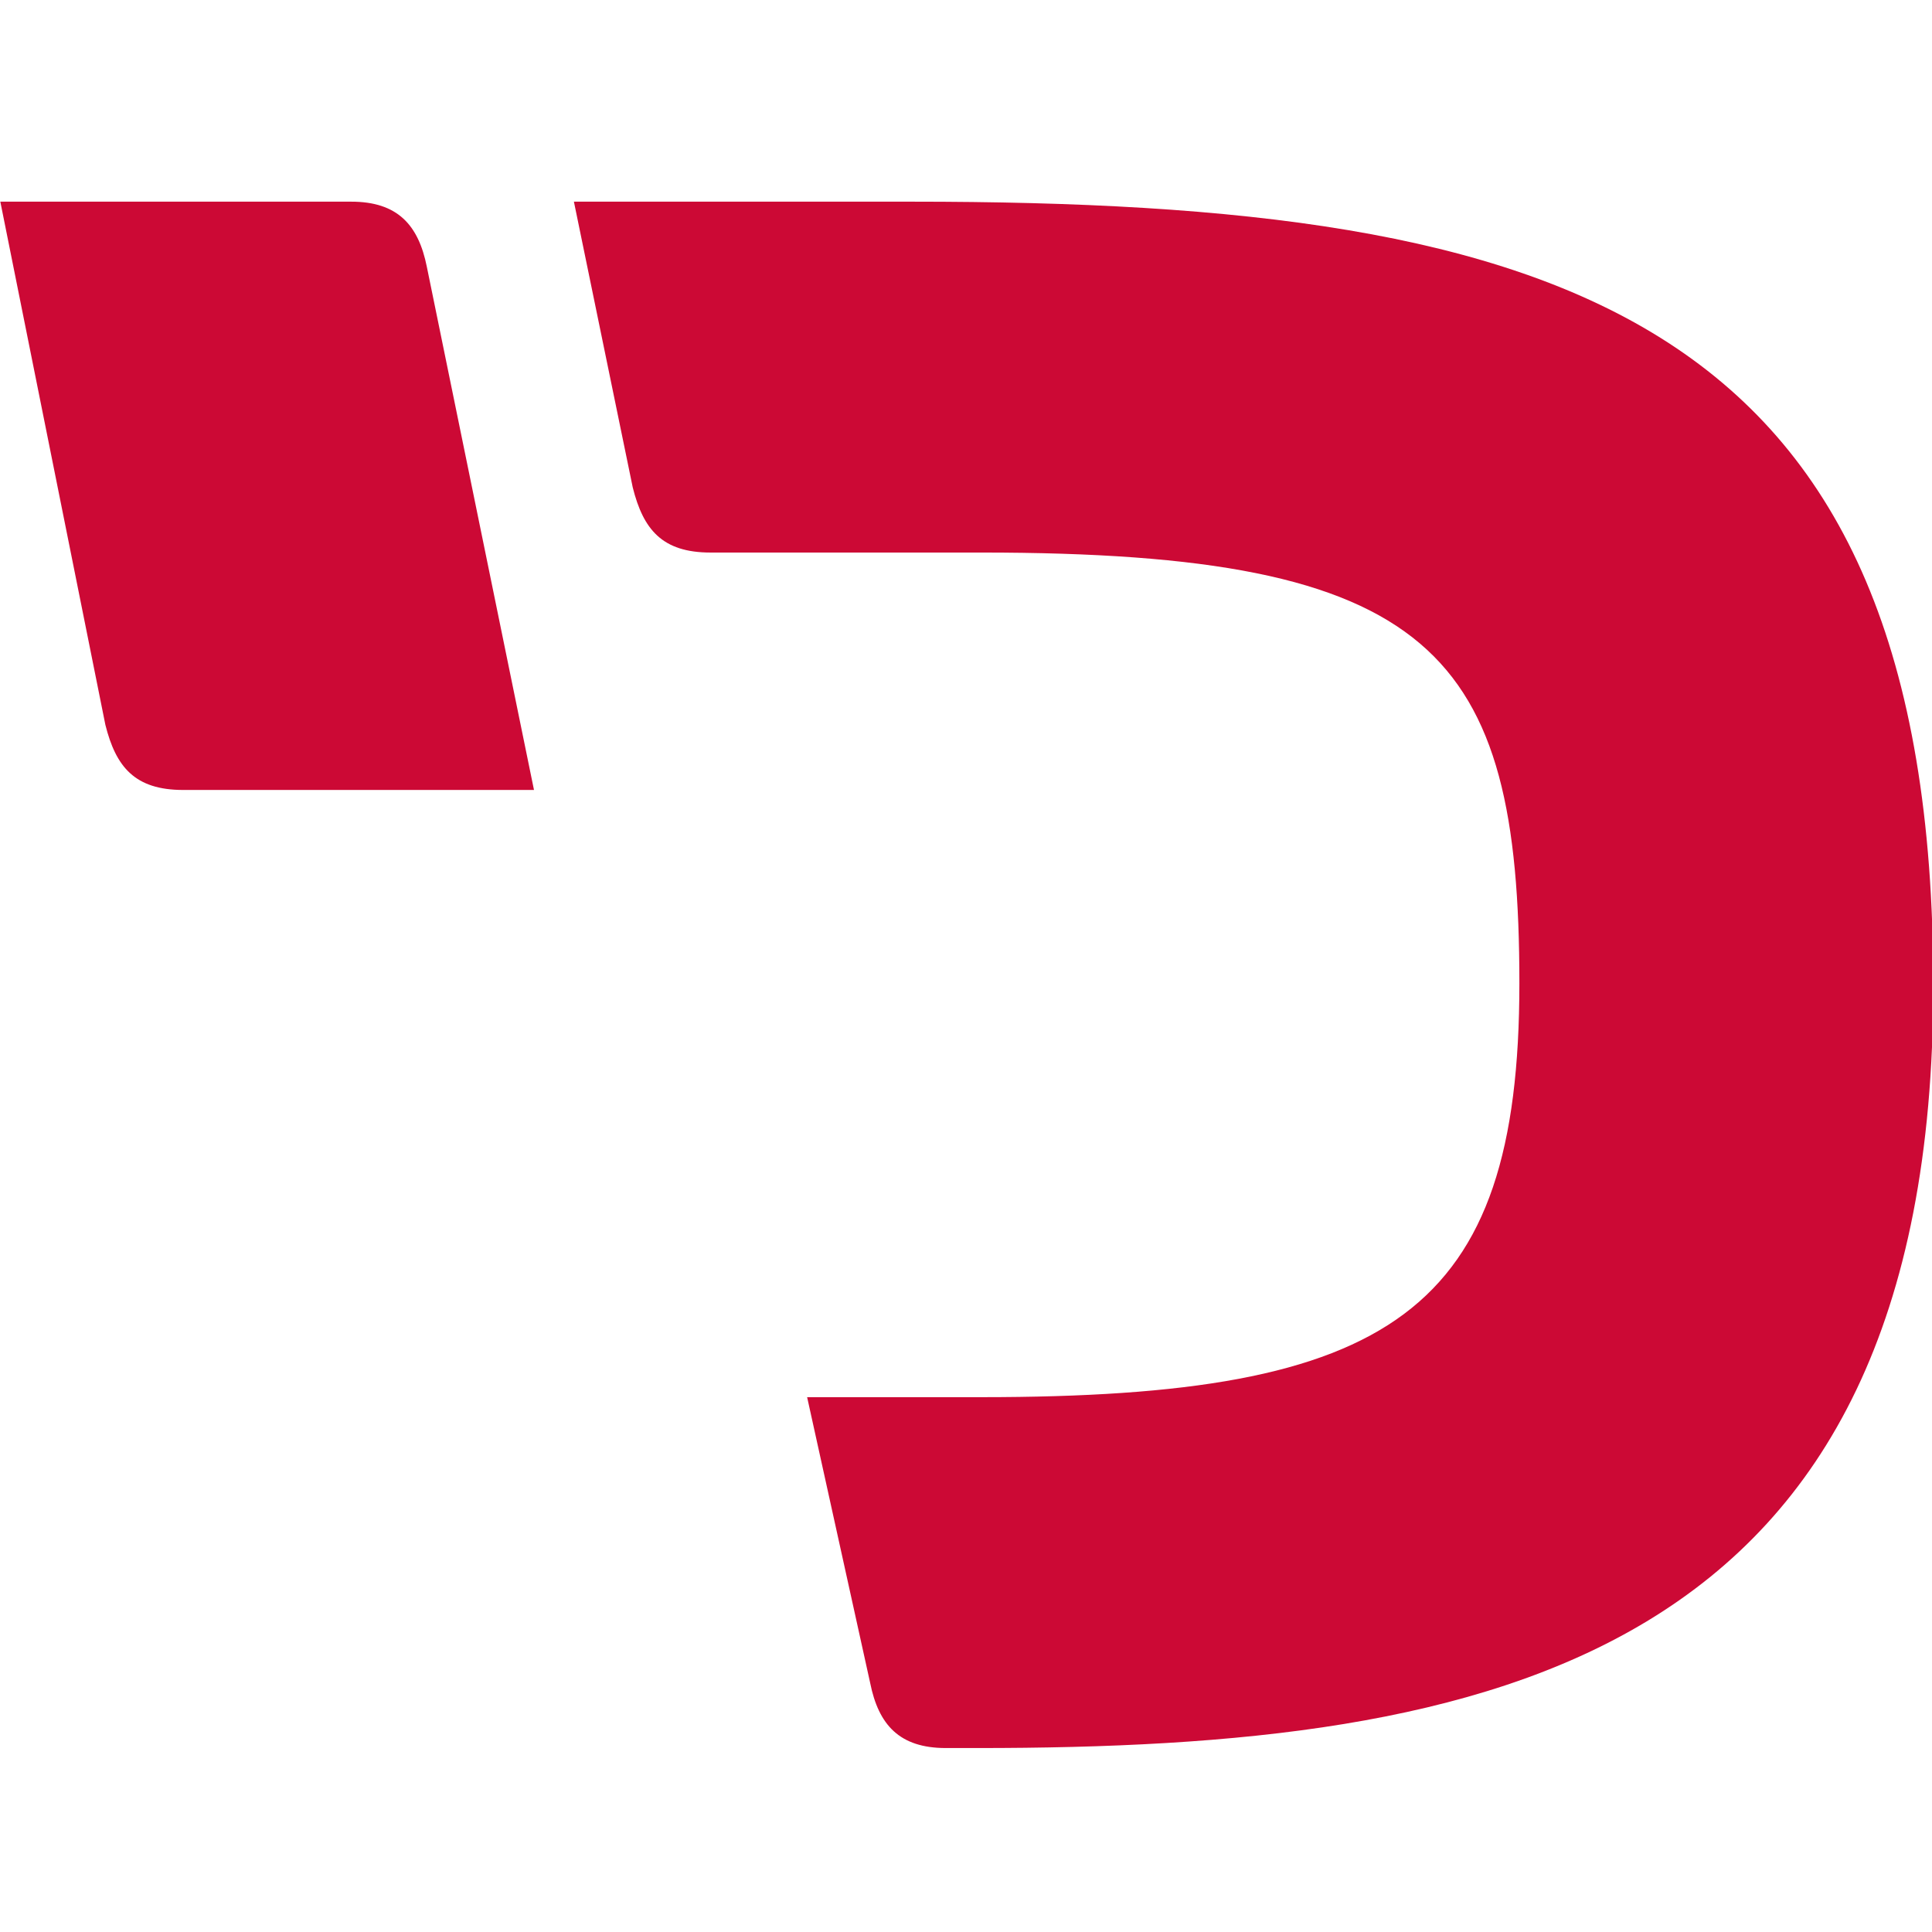 <?xml version="1.0" encoding="utf-8"?>
<svg version="1.1" x="0px" y="0px" width="48px" height="48px" viewBox="0 0 48 48" xmlns="http://www.w3.org/2000/svg">
  <style type="text/css">
	.st2{fill:#CC0935;}
</style>
  <g id="Logos" transform="matrix(0.522, 0, 0, 0.522, -15.13, -14.93)">
    <g>
      <path class="st2" d="M72.4,38.2H56.3l2.8,13.6c0.5,2,1.4,3.1,3.7,3.1h12.9c21.5,0,25.6,4.7,25.6,20.5c0,15.7-6.1,19.7-25.6,19.7 h-8.3l3,13.6c0.4,2,1.4,3.1,3.6,3.1h1.5c24.5,0,45.5-4.1,45.5-36.3C121,43.7,103.6,38.2,72.4,38.2z"/>
      <path class="st2" d="M45.7,38.2H29l5,24.9c0.5,2,1.4,3.1,3.7,3.1h16.7l-5.1-24.9C48.9,39.3,47.9,38.2,45.7,38.2z"/>
    </g>
  </g>
</svg>